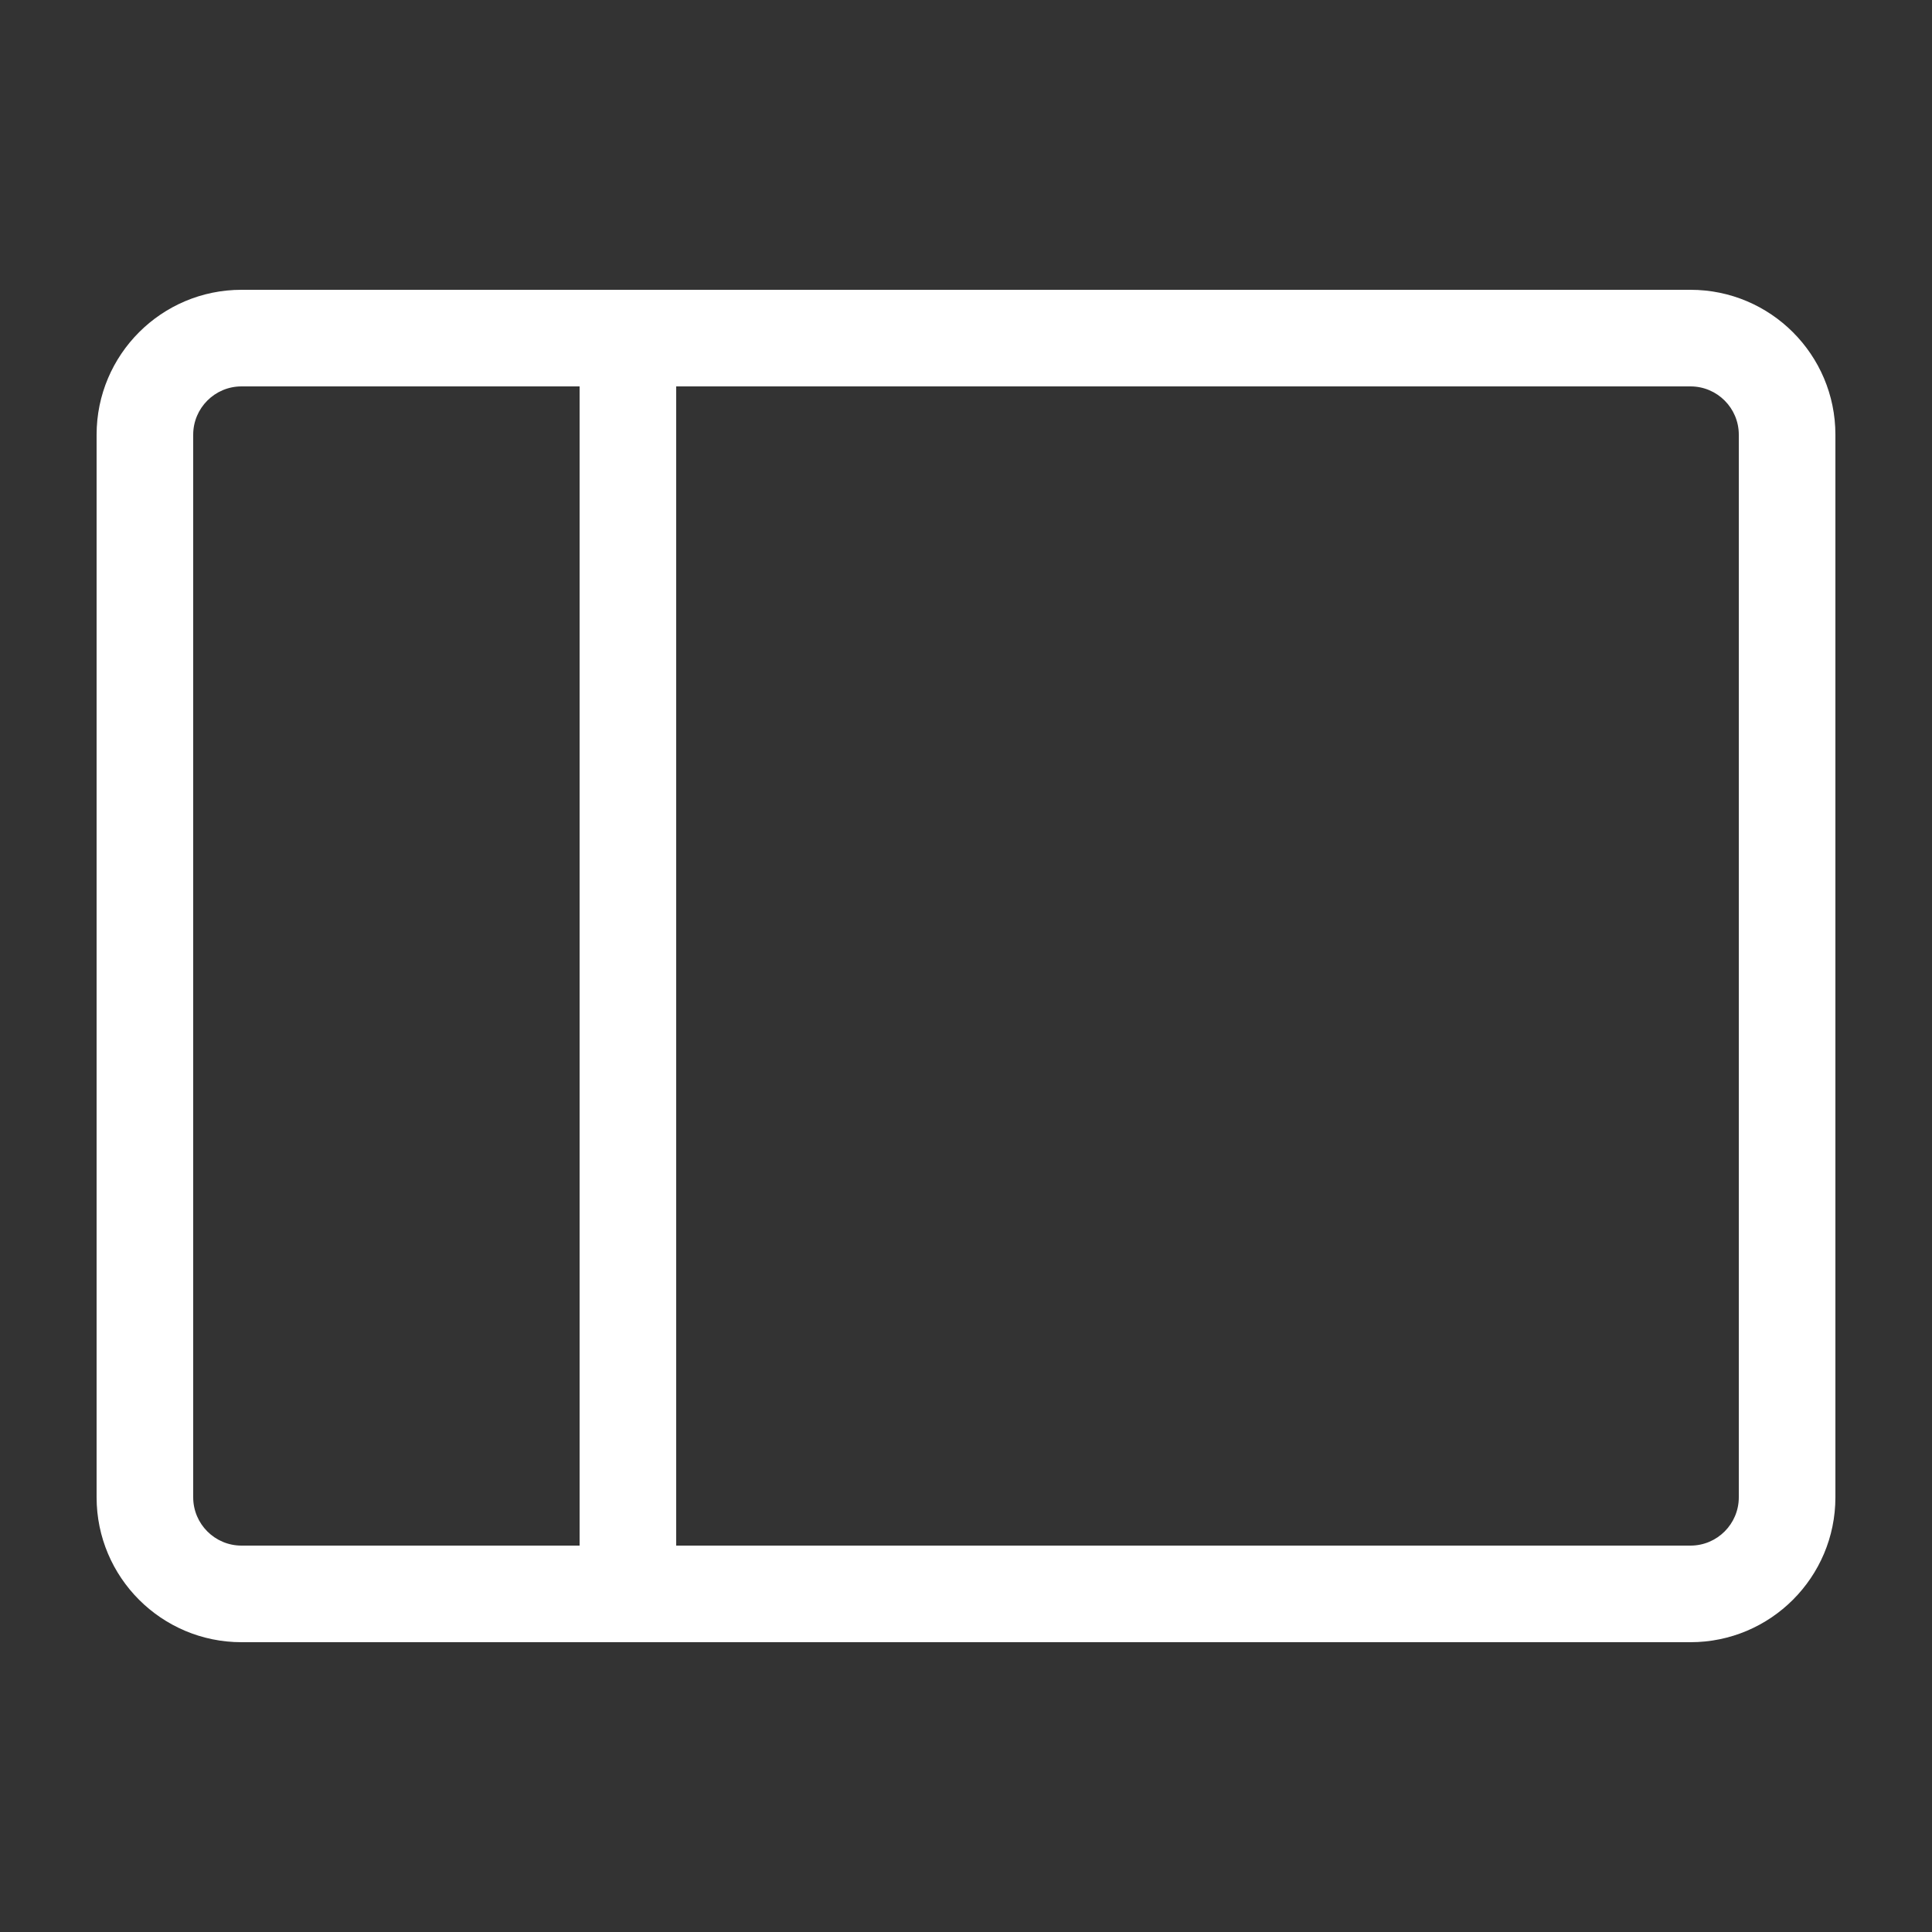 <svg width="18" height="18" viewBox="0 0 20 20" fill="white" xmlns="http://www.w3.org/2000/svg" class="shrink-0 opacity-100 scale-100 group-hover:opacity-0 group-hover:scale-80 transition-all text-text-300"><rect x="0" y="0" width="20" height="20" fill="#333333" stroke="none"/><path fill-rule="evenodd" clip-rule="evenodd" d="M2.5 3C1.672 3 1 3.672 1 4.5V15.5C1 16.328 1.672 17 2.5 17H17.5C18.328 17 19 16.328 19 15.5V4.5C19 3.672 18.328 3 17.5 3H2.5ZM2 4.5C2 4.224 2.224 4 2.5 4H6V16H2.5C2.224 16 2 15.776 2 15.5V4.5ZM7 16H17.5C17.776 16 18 15.776 18 15.5V4.5C18 4.224 17.776 4 17.5 4H7V16Z"></path></svg>